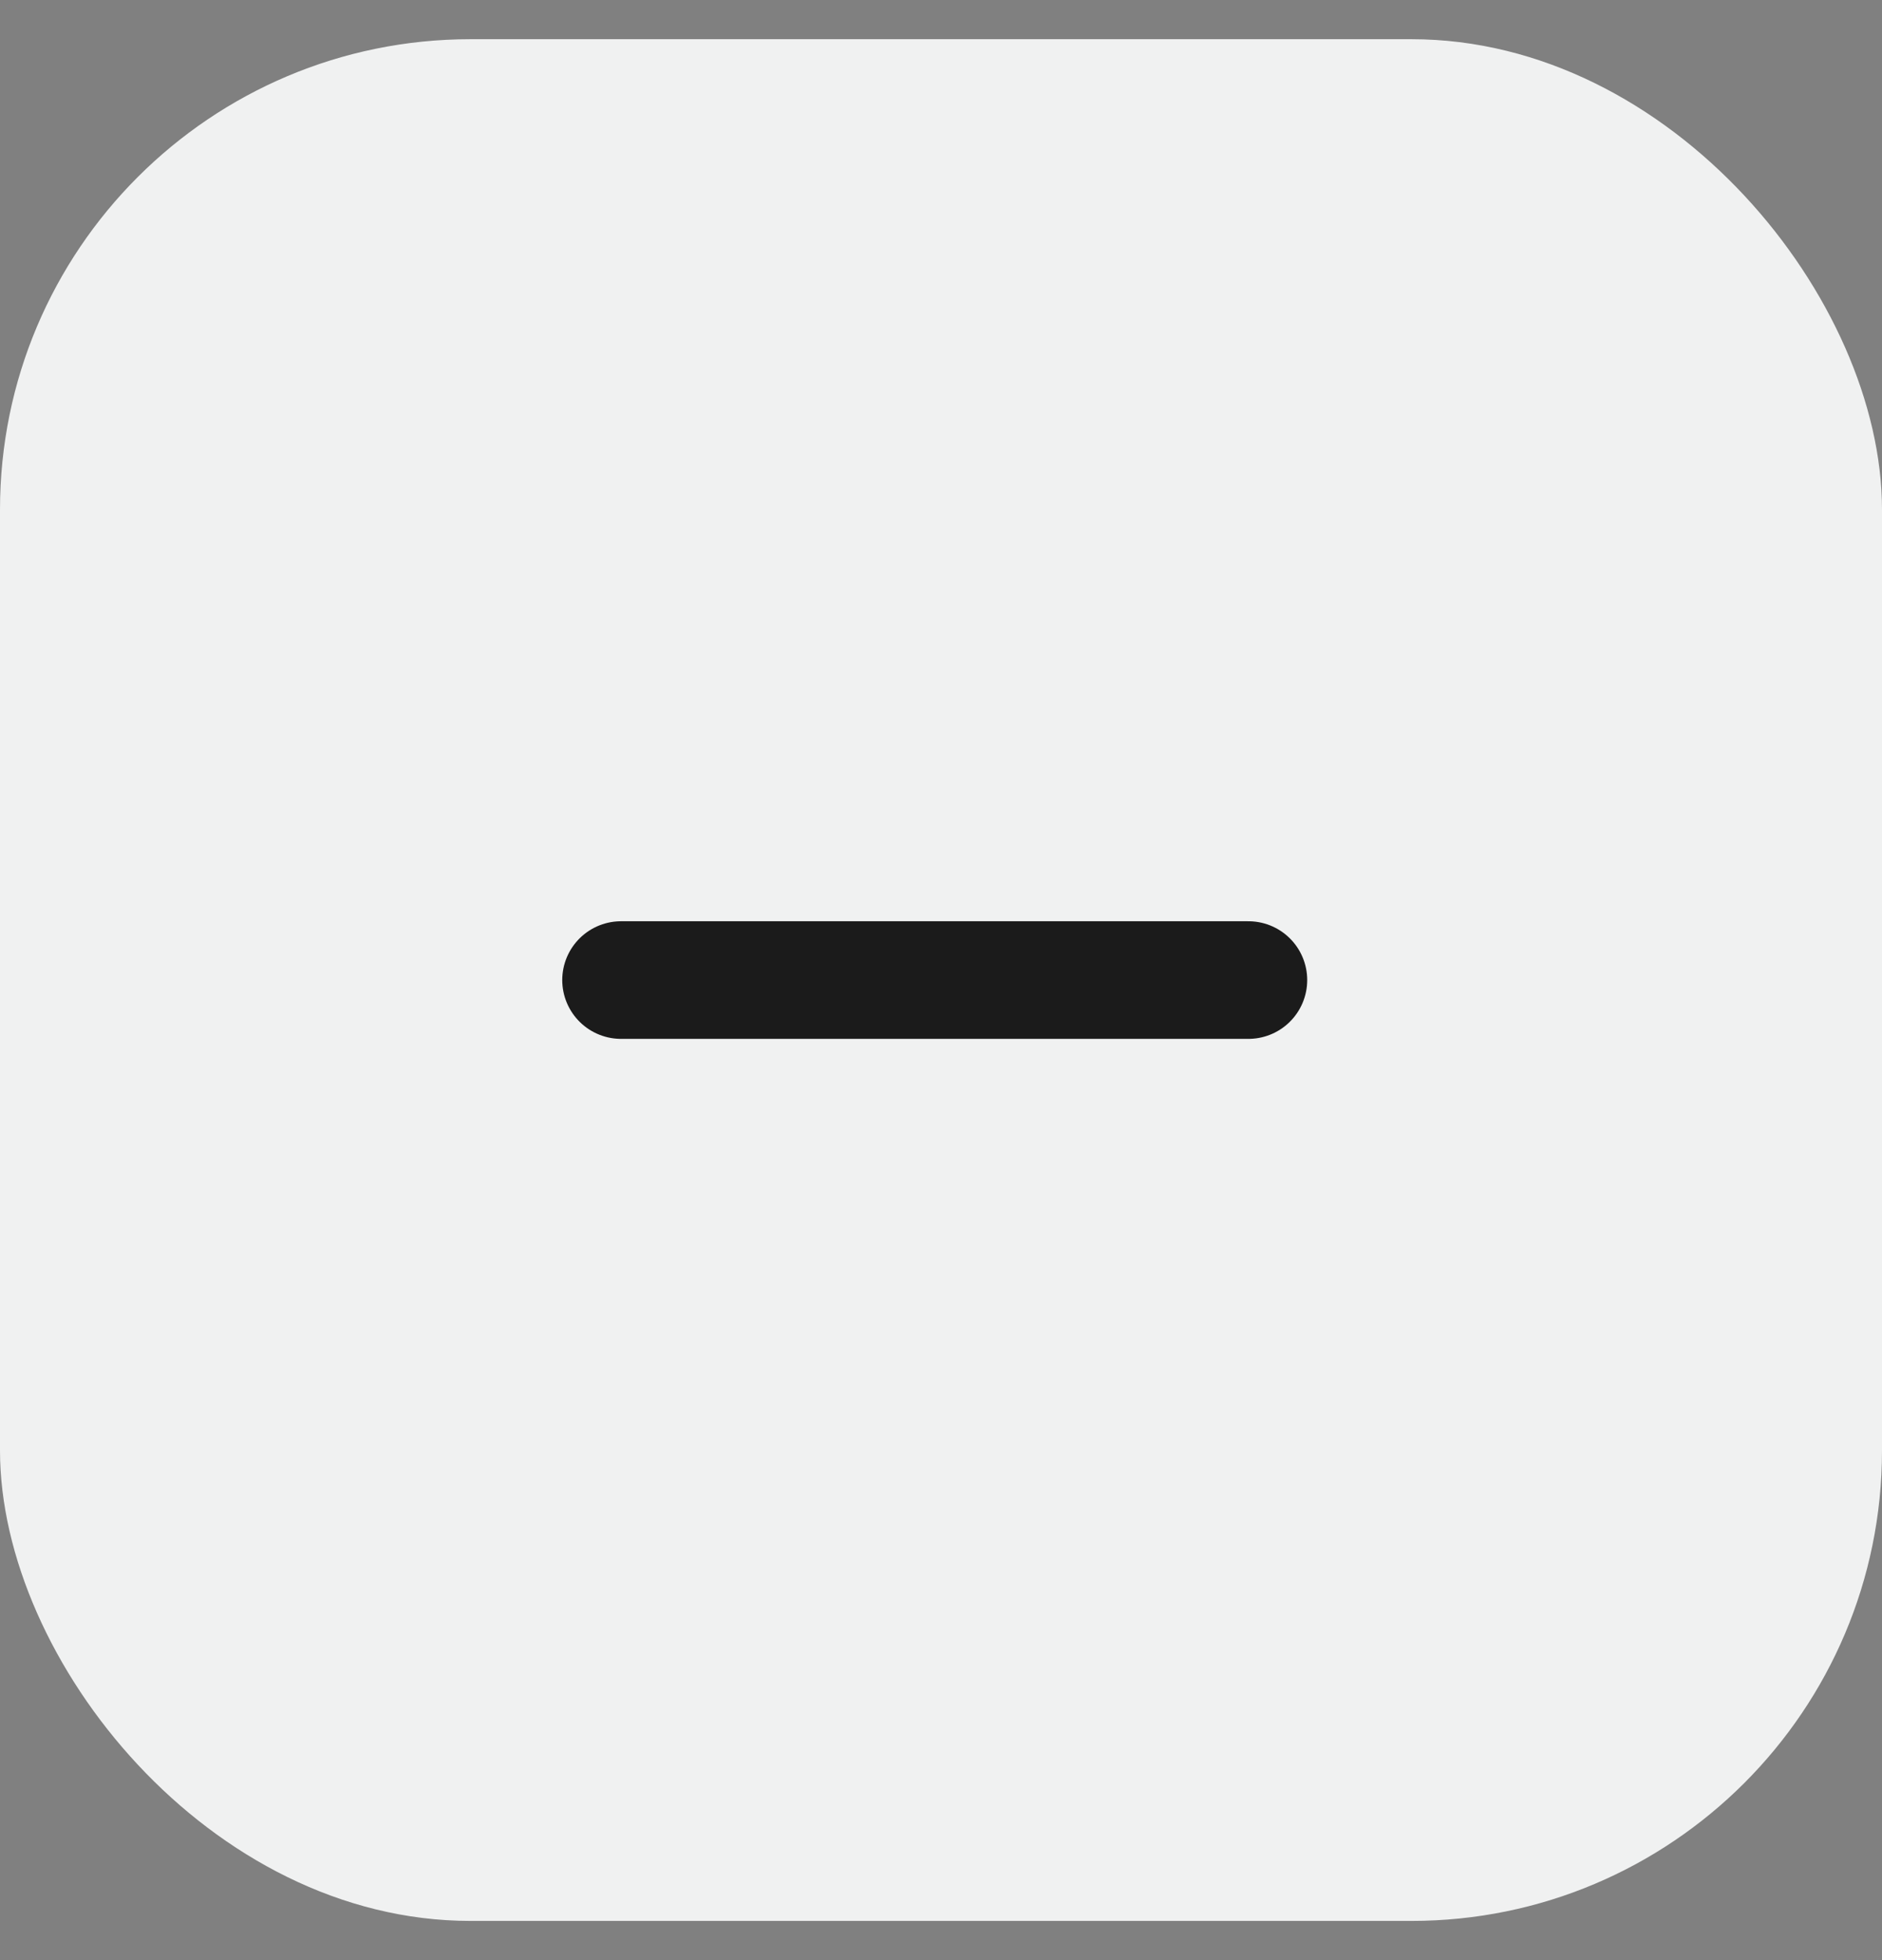<svg width="24" height="25" viewBox="0 0 24 25" fill="none" xmlns="http://www.w3.org/2000/svg">
    <rect x="0" y="0" width="24" height="25" fill="#808080" stroke="none"/>
    <rect y="0.5" width="24" height="24" rx="6" fill="#F0F1F1"/>
    <path d="M7.92 12.5H15.92" stroke="#1B1B1B" stroke-width="1.5" stroke-linecap="round" stroke-linejoin="round"/>
</svg>
